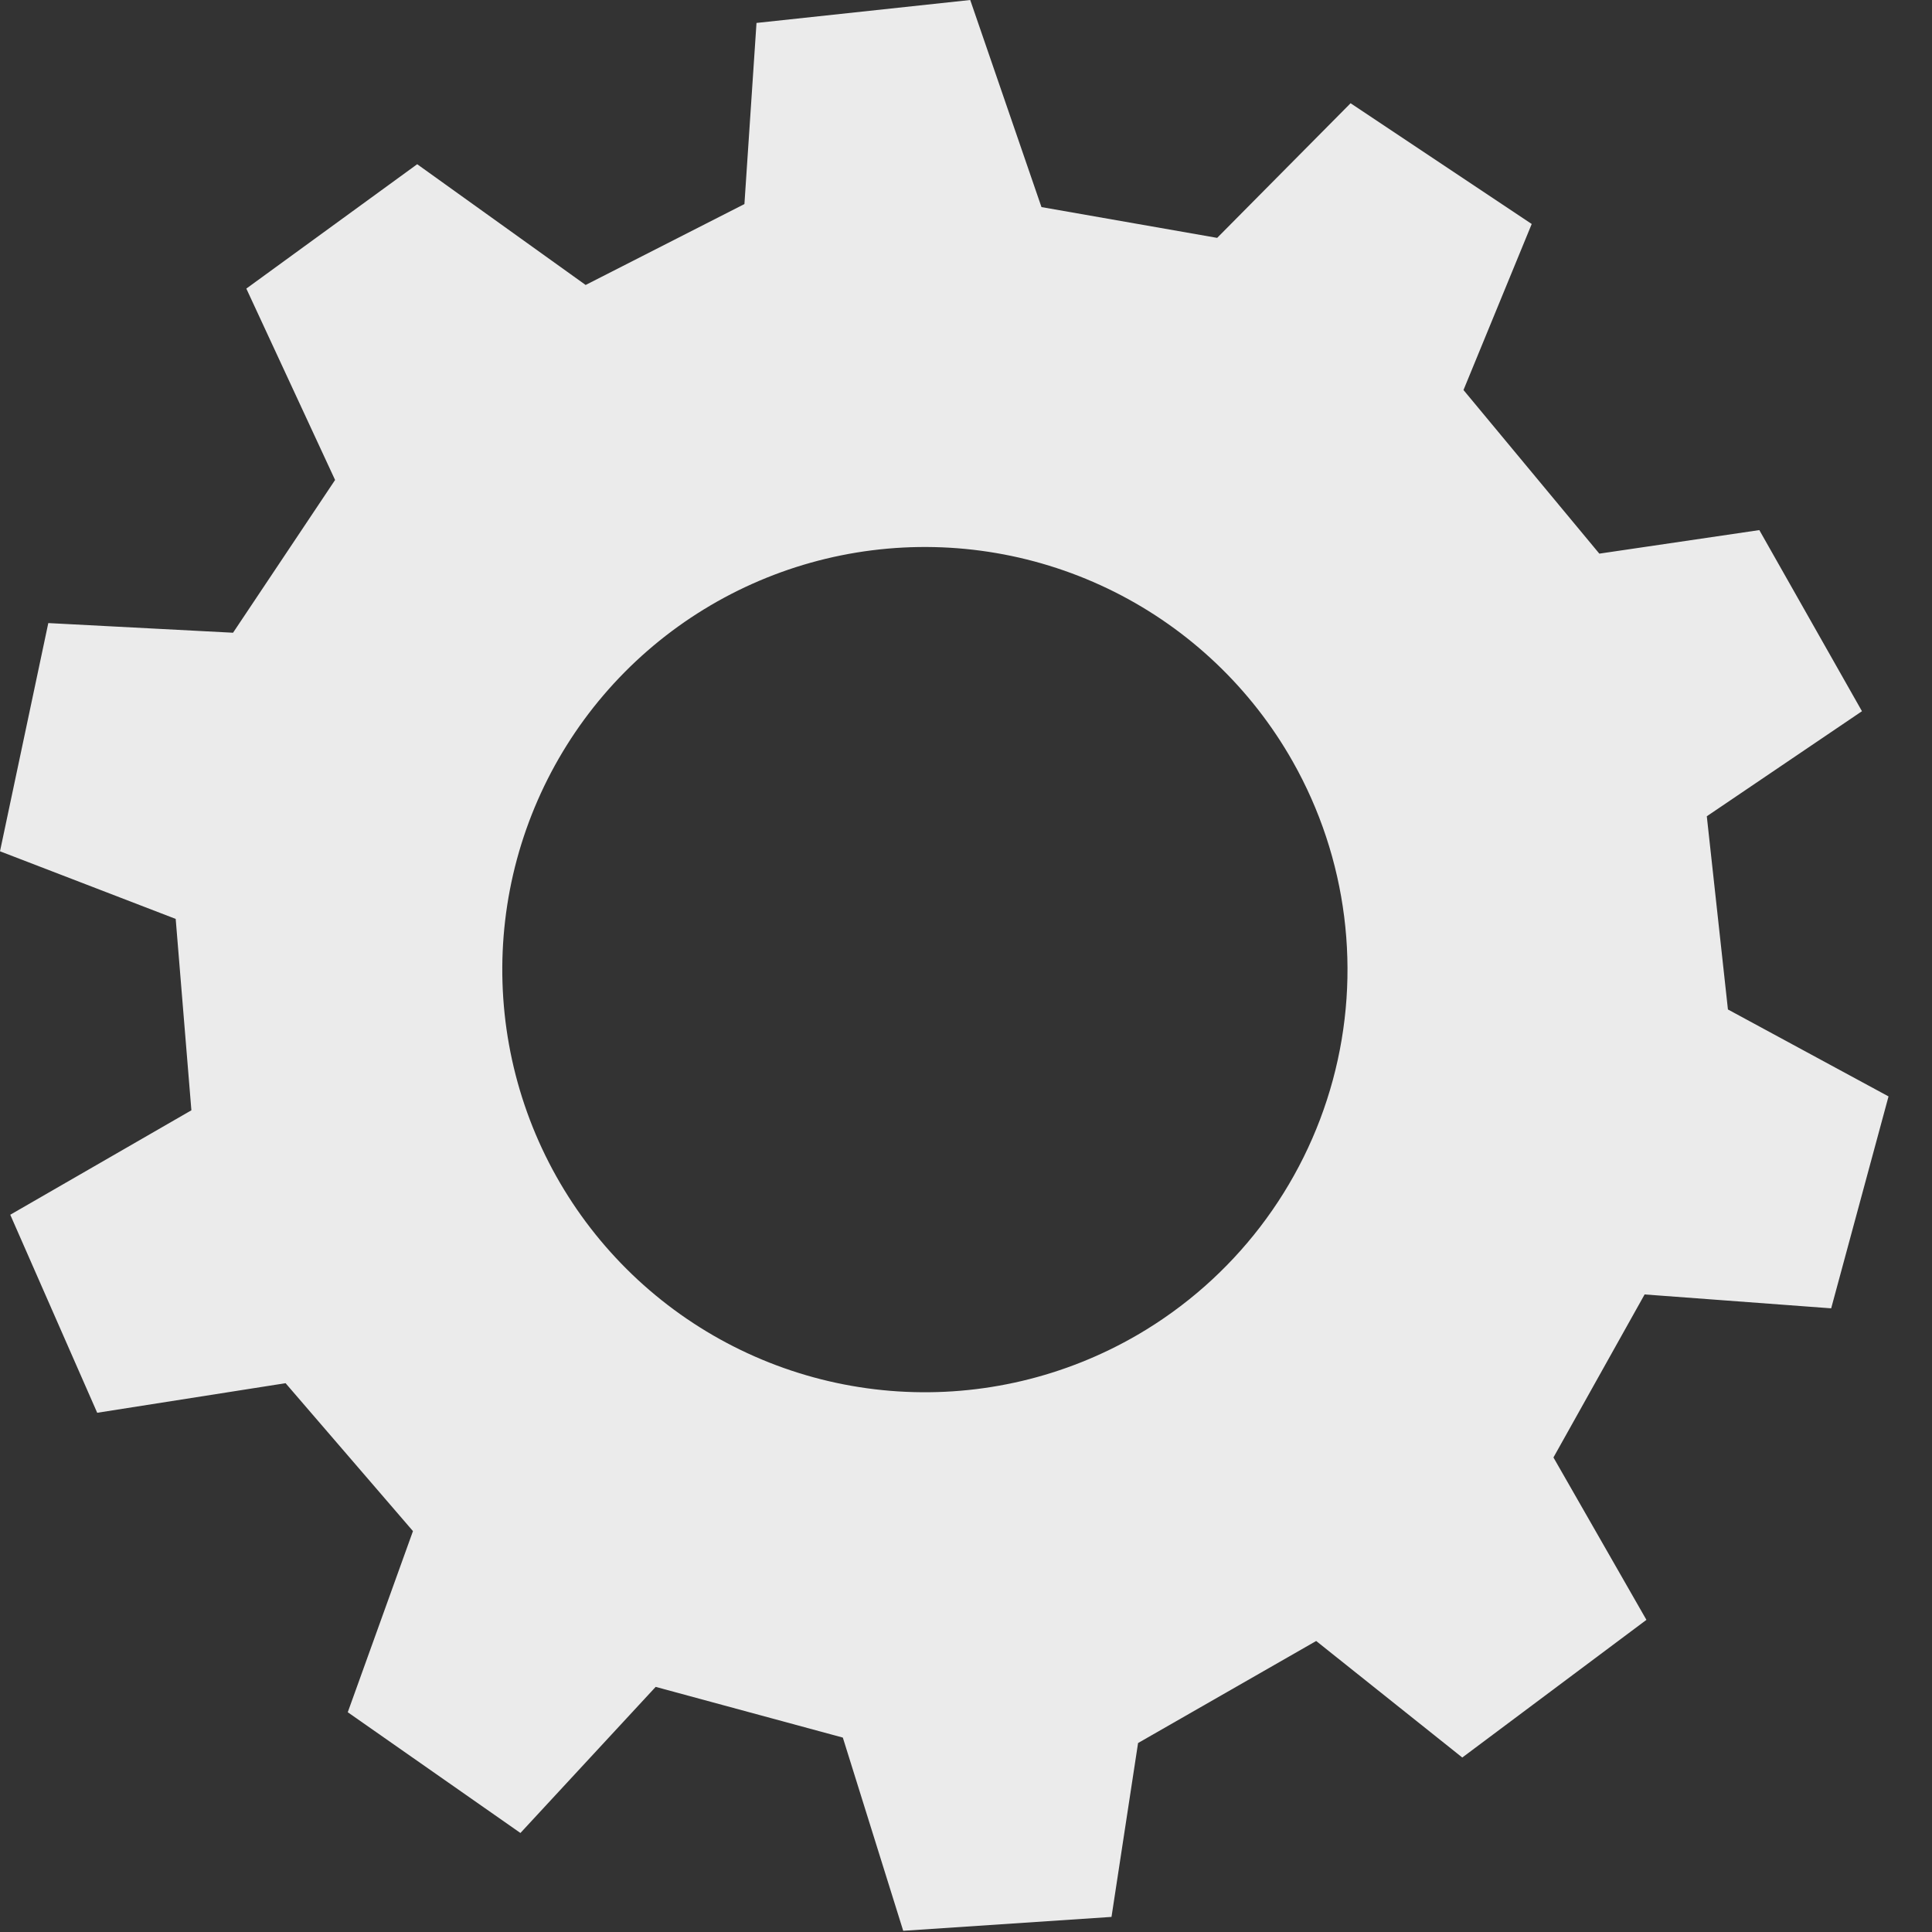 <svg width="32" height="32" viewBox="0 0 32 32" fill="none" xmlns="http://www.w3.org/2000/svg">
<rect x="0" y="0" width="32" height="32" fill="#333333" stroke="none"/>
<path d="M30.84 11.78L29.14 8.78L26.49 9.17L24.24 6.46L25.37 3.71L22.37 1.71L20.16 3.94L17.25 3.43L16.07 0L12.53 0.38L12.33 3.38L9.7 4.72L6.91 2.72L4.08 4.78L5.55 7.95L3.86 10.48L0.8 10.32L0 14.1L2.91 15.22L3.17 18.39L0.17 20.12L1.61 23.4L4.73 22.91L6.84 25.36L5.76 28.36L8.62 30.36L10.86 27.94L13.96 28.78L14.96 31.98L18.41 31.75L18.85 28.87L21.8 27.18L24.22 29.11L27.27 26.83L25.73 24.14L27.24 21.44L30.33 21.67L31.28 18.16L28.62 16.72L28.27 13.52L30.84 11.78ZM18.84 22.11C17.64 22.808 16.26 23.134 14.875 23.046C13.49 22.958 12.162 22.46 11.061 21.616C9.959 20.771 9.133 19.618 8.689 18.304C8.244 16.989 8.2 15.572 8.562 14.232C8.925 12.892 9.677 11.69 10.724 10.779C11.771 9.868 13.065 9.289 14.442 9.115C15.819 8.941 17.217 9.181 18.458 9.803C19.698 10.425 20.726 11.402 21.41 12.61C22.318 14.213 22.557 16.11 22.076 17.888C21.595 19.666 20.432 21.183 18.84 22.11V22.11Z" fill="#EBEBEB"/>
</svg>
